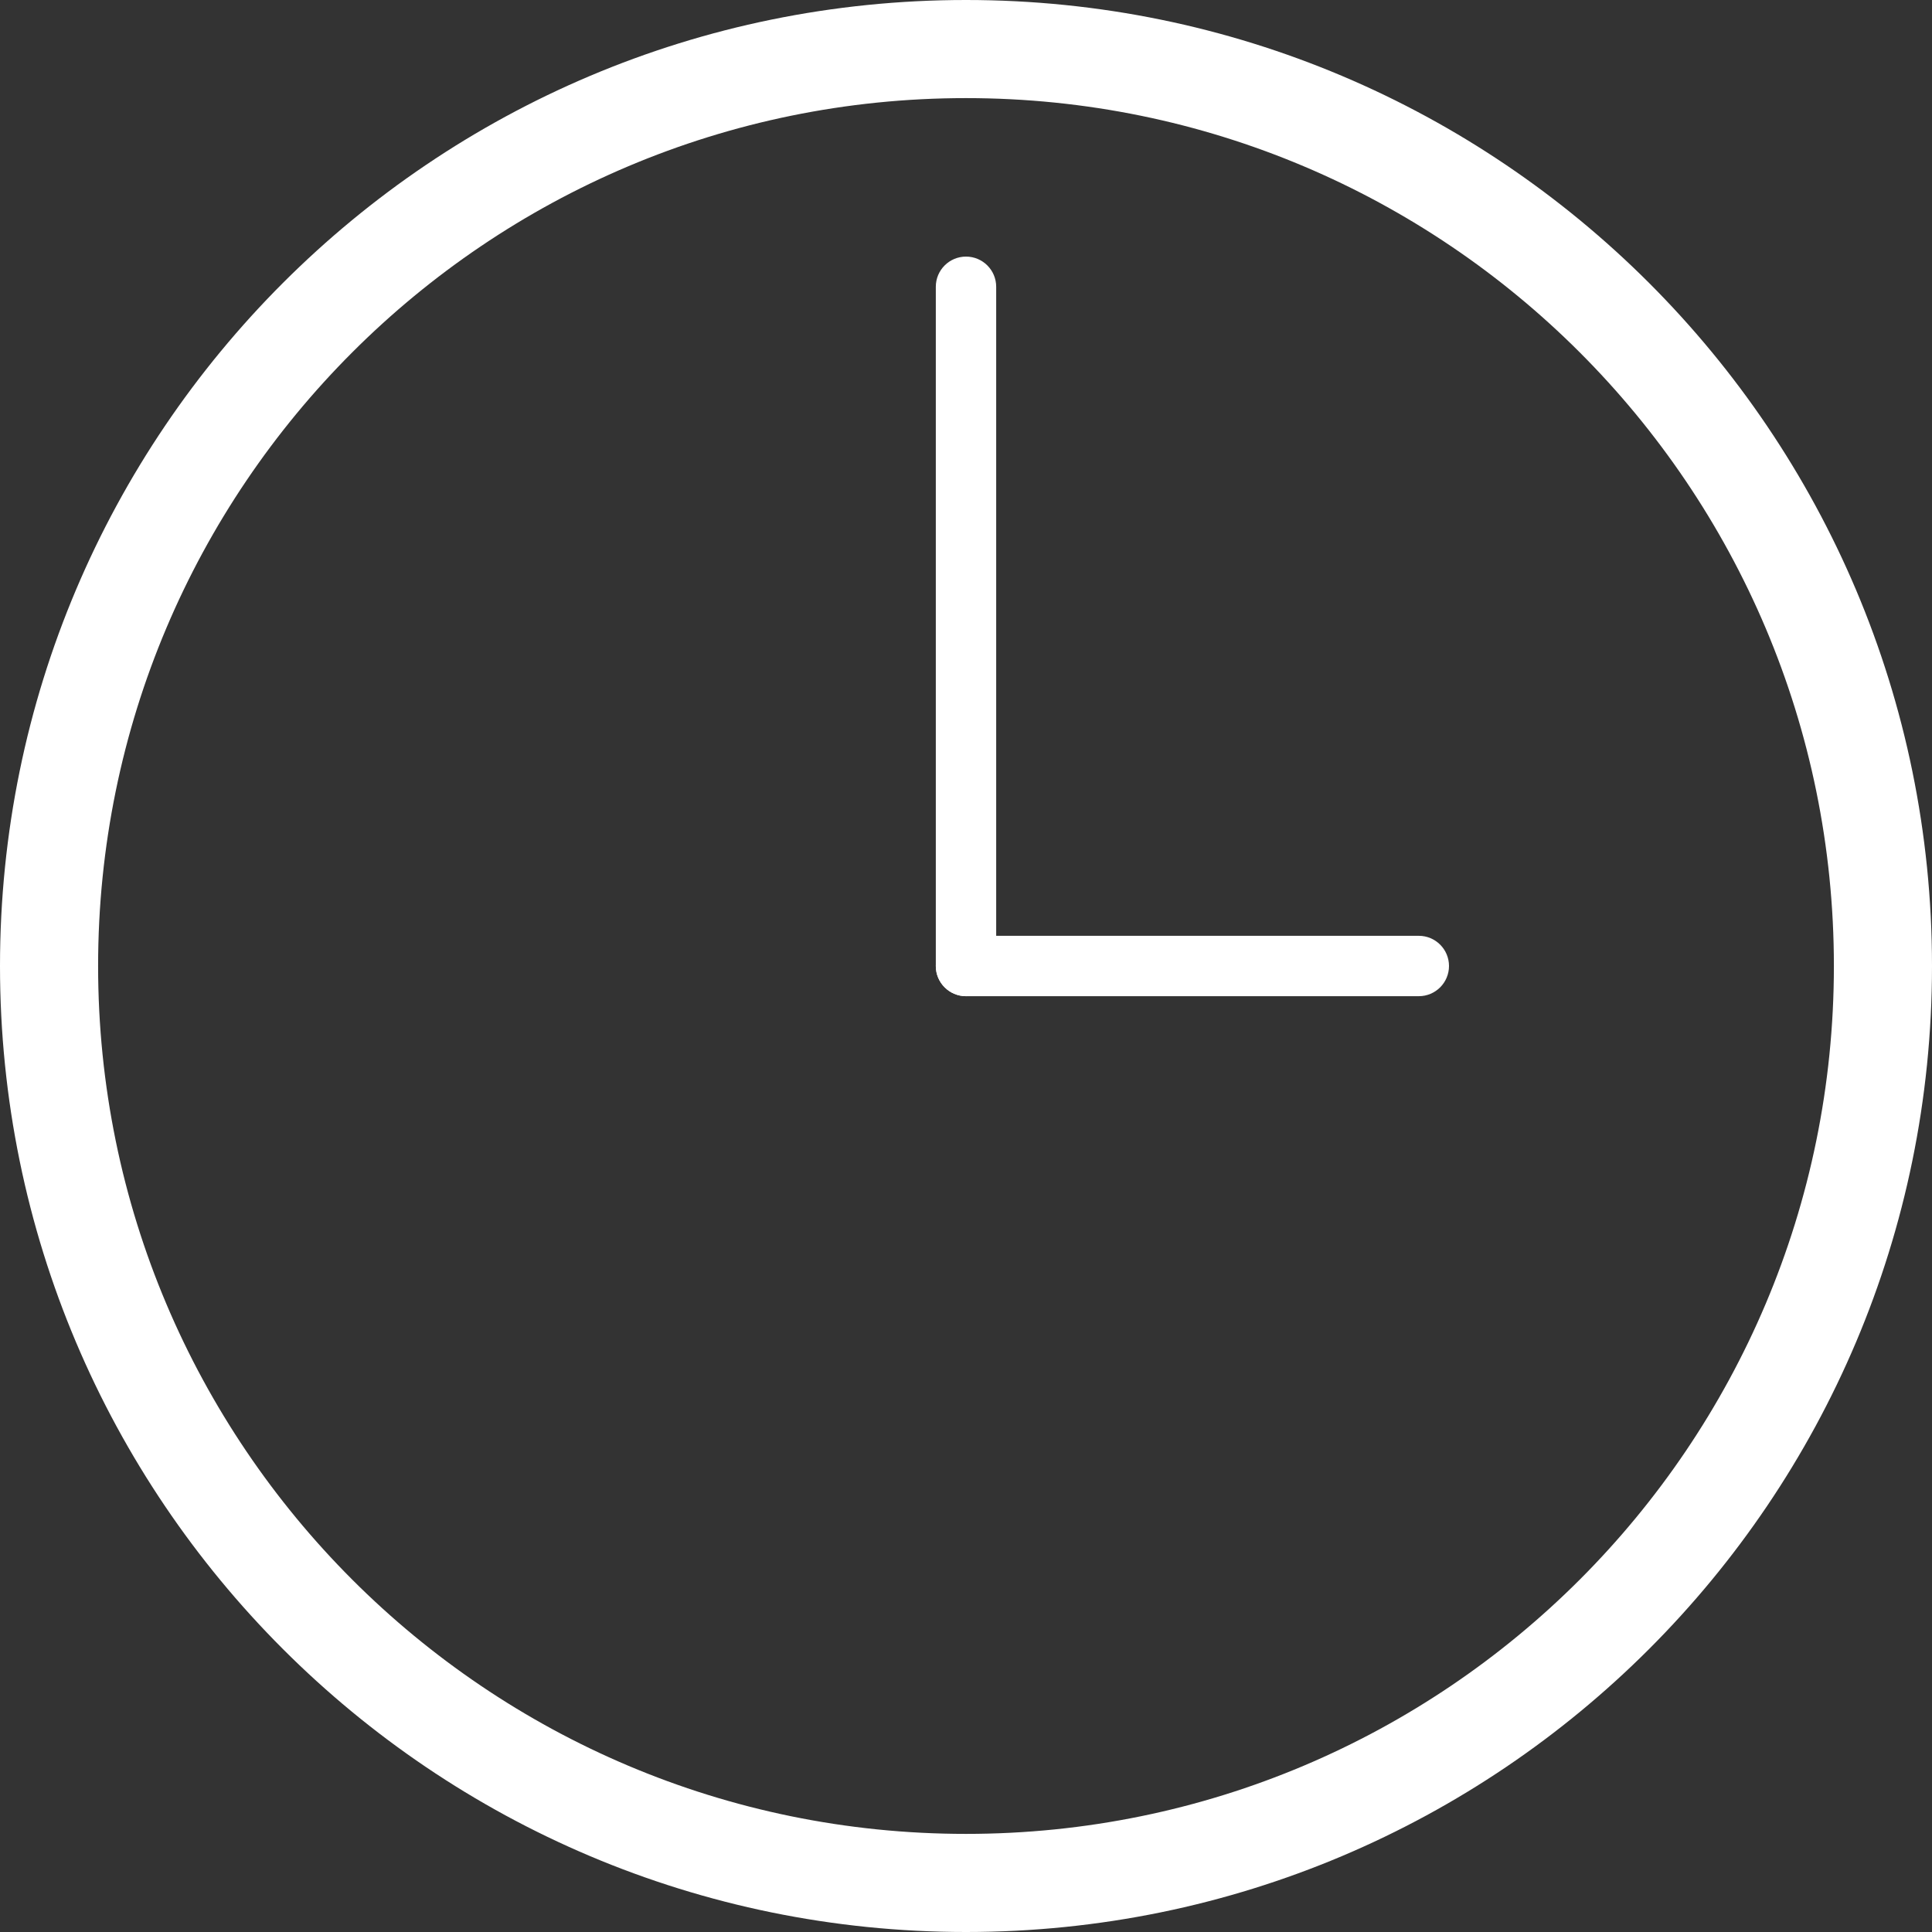 <?xml version="1.0" encoding="UTF-8" standalone="no"?>
<!-- Created with Inkscape (http://www.inkscape.org/) -->

<svg
   xmlns:dc="http://purl.org/dc/elements/1.1/"
   xmlns:cc="http://creativecommons.org/ns#"
   xmlns:rdf="http://www.w3.org/1999/02/22-rdf-syntax-ns#"
   xmlns:svg="http://www.w3.org/2000/svg"
   xmlns="http://www.w3.org/2000/svg"
   xmlns:sodipodi="http://sodipodi.sourceforge.net/DTD/sodipodi-0.dtd"
   xmlns:inkscape="http://www.inkscape.org/namespaces/inkscape"
   width="256"
   height="256"
   id="svg2"
   version="1.1"
   inkscape:version="0.48.4 r9939"
   sodipodi:docname="clock.svg"
   inkscape:export-filename="/home/woursler/Code/Simmons Tech/dashboard/mockups/icons/clock/clock.png"
   inkscape:export-xdpi="90"
   inkscape:export-ydpi="90">
  <rect width="100%" height="100%" fill="#333333" stroke="none"/>
  <defs
     id="defs4" />
  <sodipodi:namedview
     id="base"
     pagecolor="#ffffff"
     bordercolor="#666666"
     borderopacity="1.0"
     inkscape:pageopacity="0.0"
     inkscape:pageshadow="2"
     inkscape:zoom="1.23"
     inkscape:cx="251.5175"
     inkscape:cy="140.99552"
     inkscape:document-units="px"
     inkscape:current-layer="layer1"
     showgrid="false"
     inkscape:window-width="1024"
     inkscape:window-height="541"
     inkscape:window-x="0"
     inkscape:window-y="27"
     inkscape:window-maximized="1" />
  <g
     inkscape:label="Layer 1"
     inkscape:groupmode="layer"
     id="layer1"
     transform="translate(0,-796.362)">
    <path
       style="fill:#ffffff;fill-opacity:1;stroke:none"
       d="M 128 34 C 125.791 34 124 35.791 124 38 L 124 128 C 124 130.209 125.791 132 128 132 C 130.209 132 132 130.209 132 128 L 132 38 C 132 35.791 130.209 34 128 34 z "
       id="rect3007"
       transform="translate(0,796.362)" />
    <path
       inkscape:connector-curvature="0"
       style="fill:#ffffff;fill-opacity:1;stroke:none"
       d="m 256,924.362 c 0,-70.692 -57.308,-128 -128,-128 -70.692,10e-6 -128,57.308 -128,128 0,70.692 57.308,128 128,128 70.692,0 128,-57.308 128,-128 z m -13,0 c 0,63.513 -51.487,115 -115,115 -63.513,0 -115,-51.487 -115,-115 0,-63.513 51.487,-115 115,-115 63.513,0 115,51.487 115,115 z"
       id="path2985" />
    <path
       style="fill:#ffffff;fill-opacity:1;stroke:none"
       d="m 128,920.362 c -2.209,0 -4,1.791 -4,4 0,2.209 1.791,4 4,4 l 60,0 c 2.209,0 4,-1.791 4,-4 0,-2.209 -1.791,-4 -4,-4 l -60,0 z"
       id="path3005"
       inkscape:connector-curvature="0" />
  </g>
</svg>
